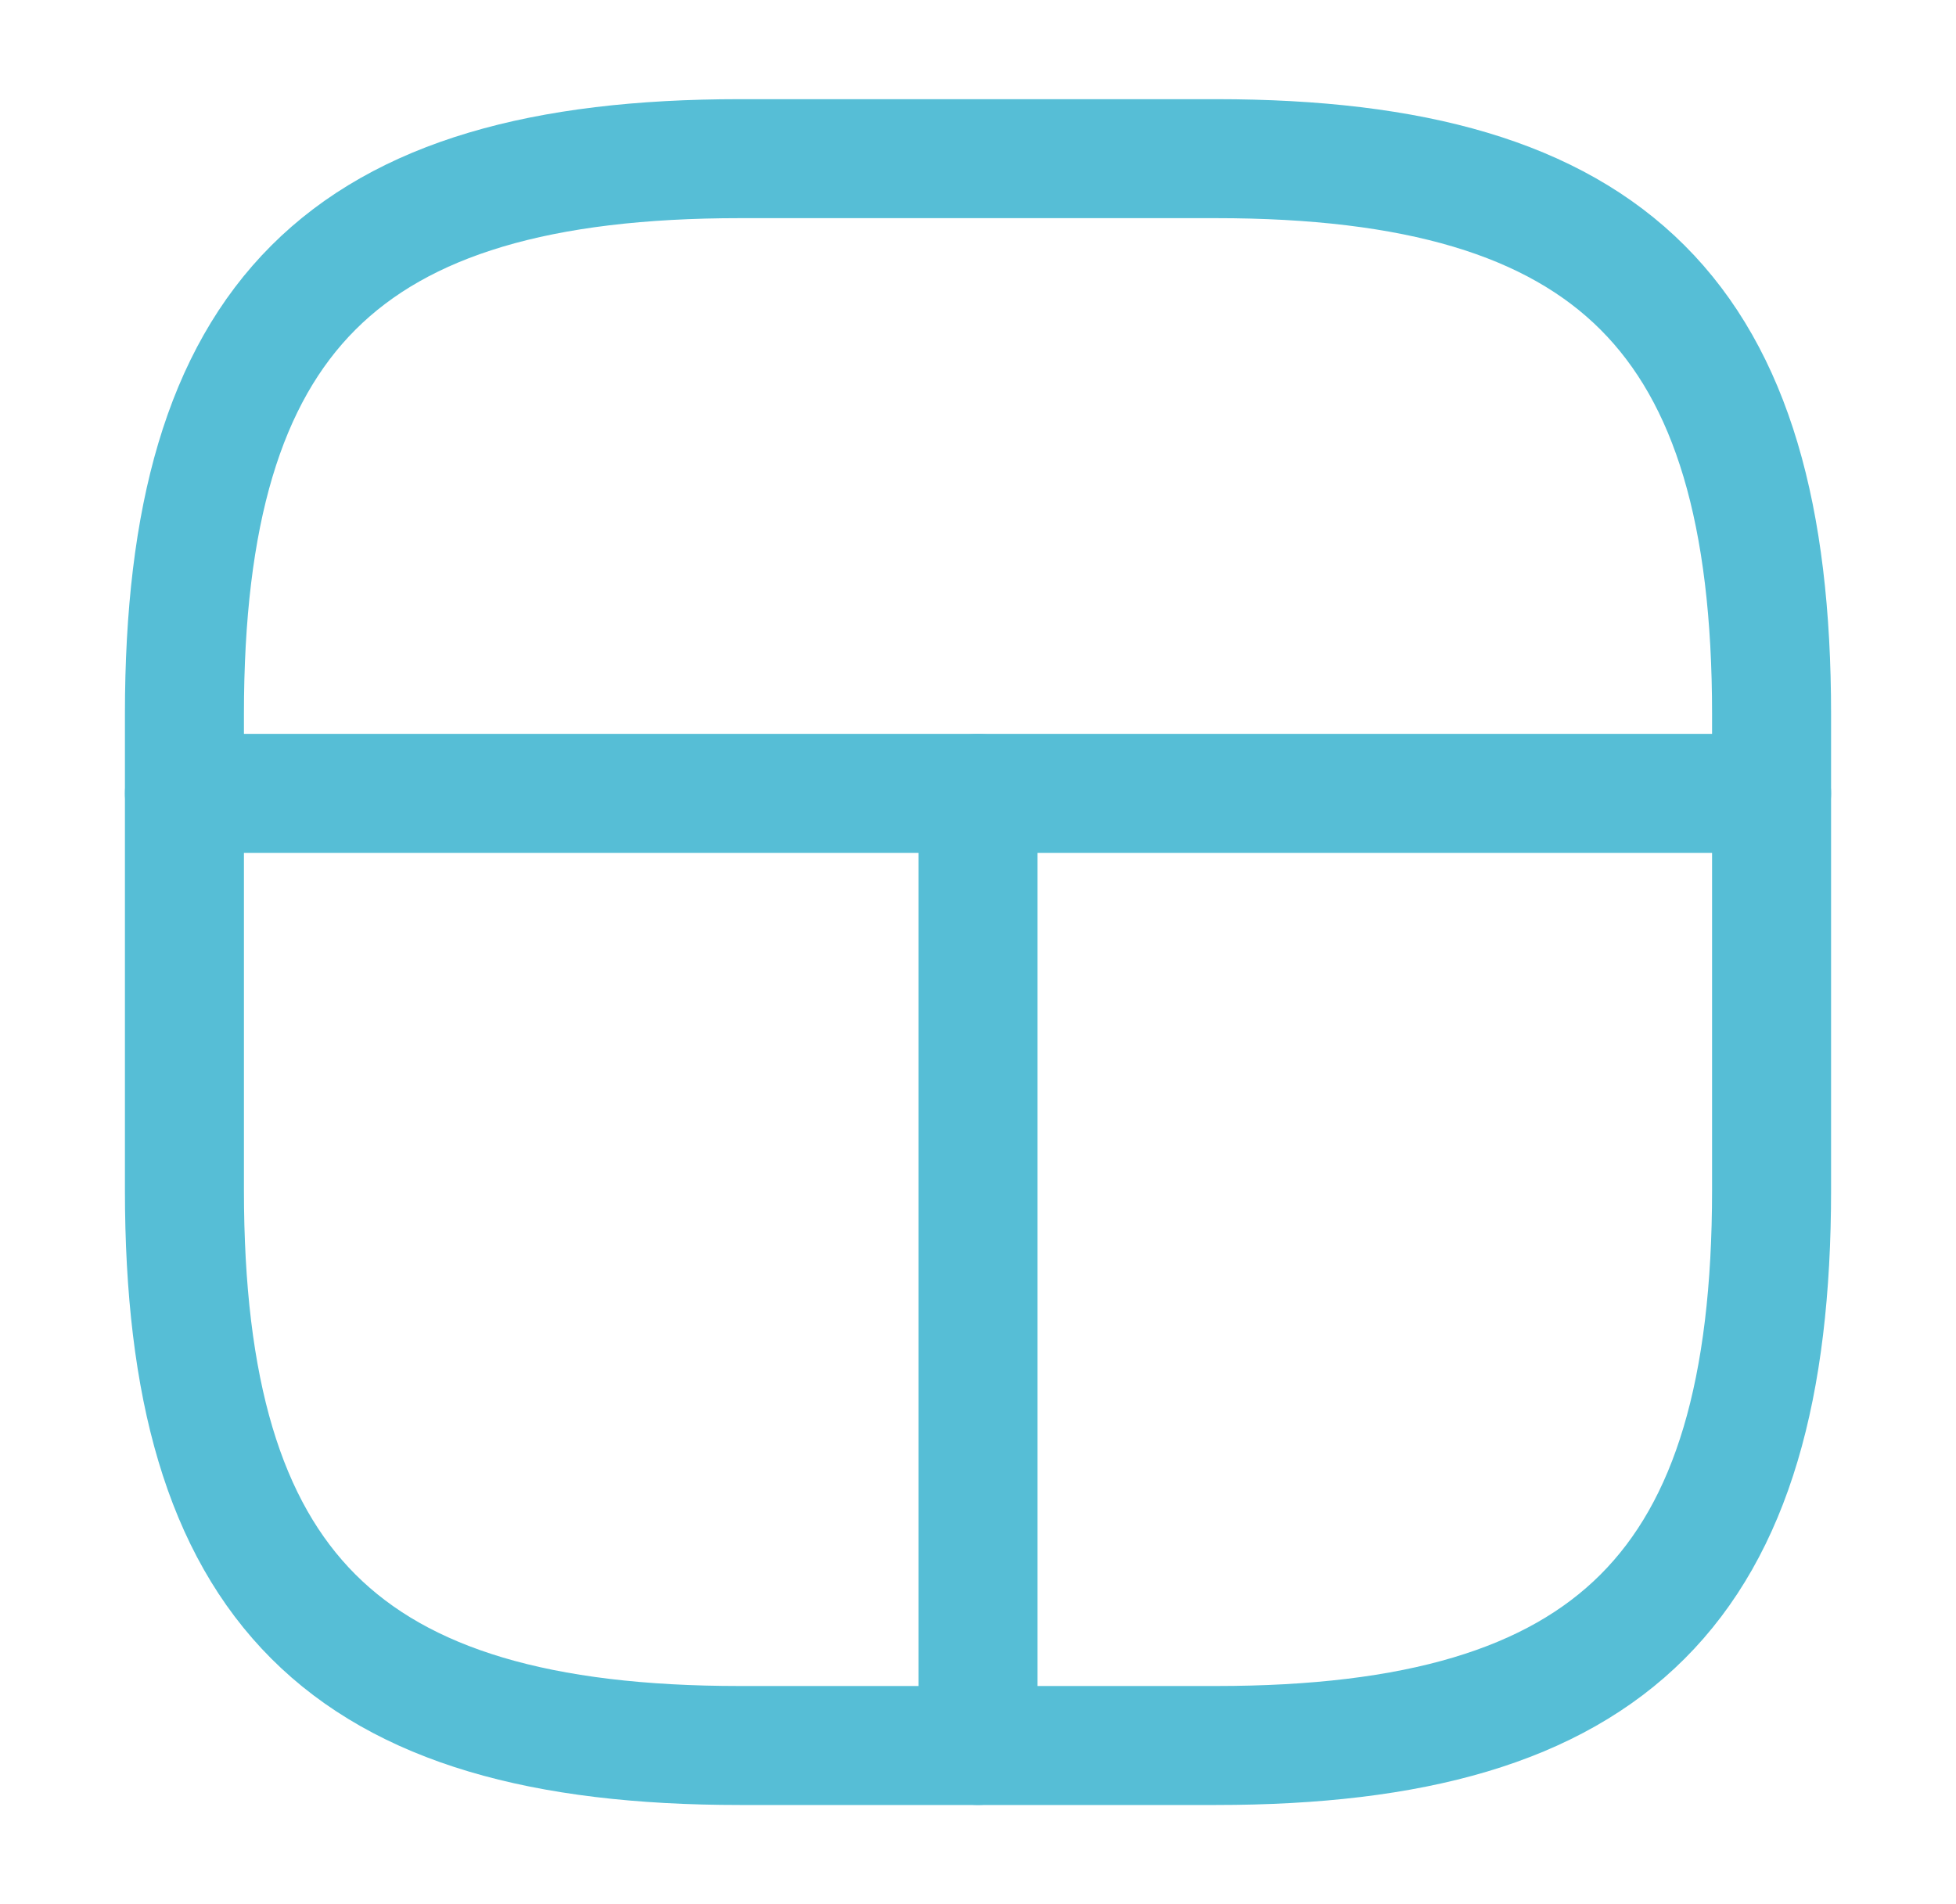 <svg width="38" height="37" viewBox="0 0 38 37" fill="none" xmlns="http://www.w3.org/2000/svg">
<path d="M14.375 33.917H23.625C31.333 33.917 34.417 30.834 34.417 23.125V13.875C34.417 6.167 31.333 3.083 23.625 3.083H14.375C6.667 3.083 3.583 6.167 3.583 13.875V23.125C3.583 30.834 6.667 33.917 14.375 33.917Z" stroke="#56BED6" stroke-width="2.312" stroke-linecap="round" stroke-linejoin="round"/>
<path d="M34.417 15.416H3.583" stroke="#56BED6" stroke-width="2.312" stroke-linecap="round" stroke-linejoin="round"/>
<path d="M19 15.416V33.916" stroke="#56BED6" stroke-width="2.312" stroke-linecap="round" stroke-linejoin="round"/>
</svg>
